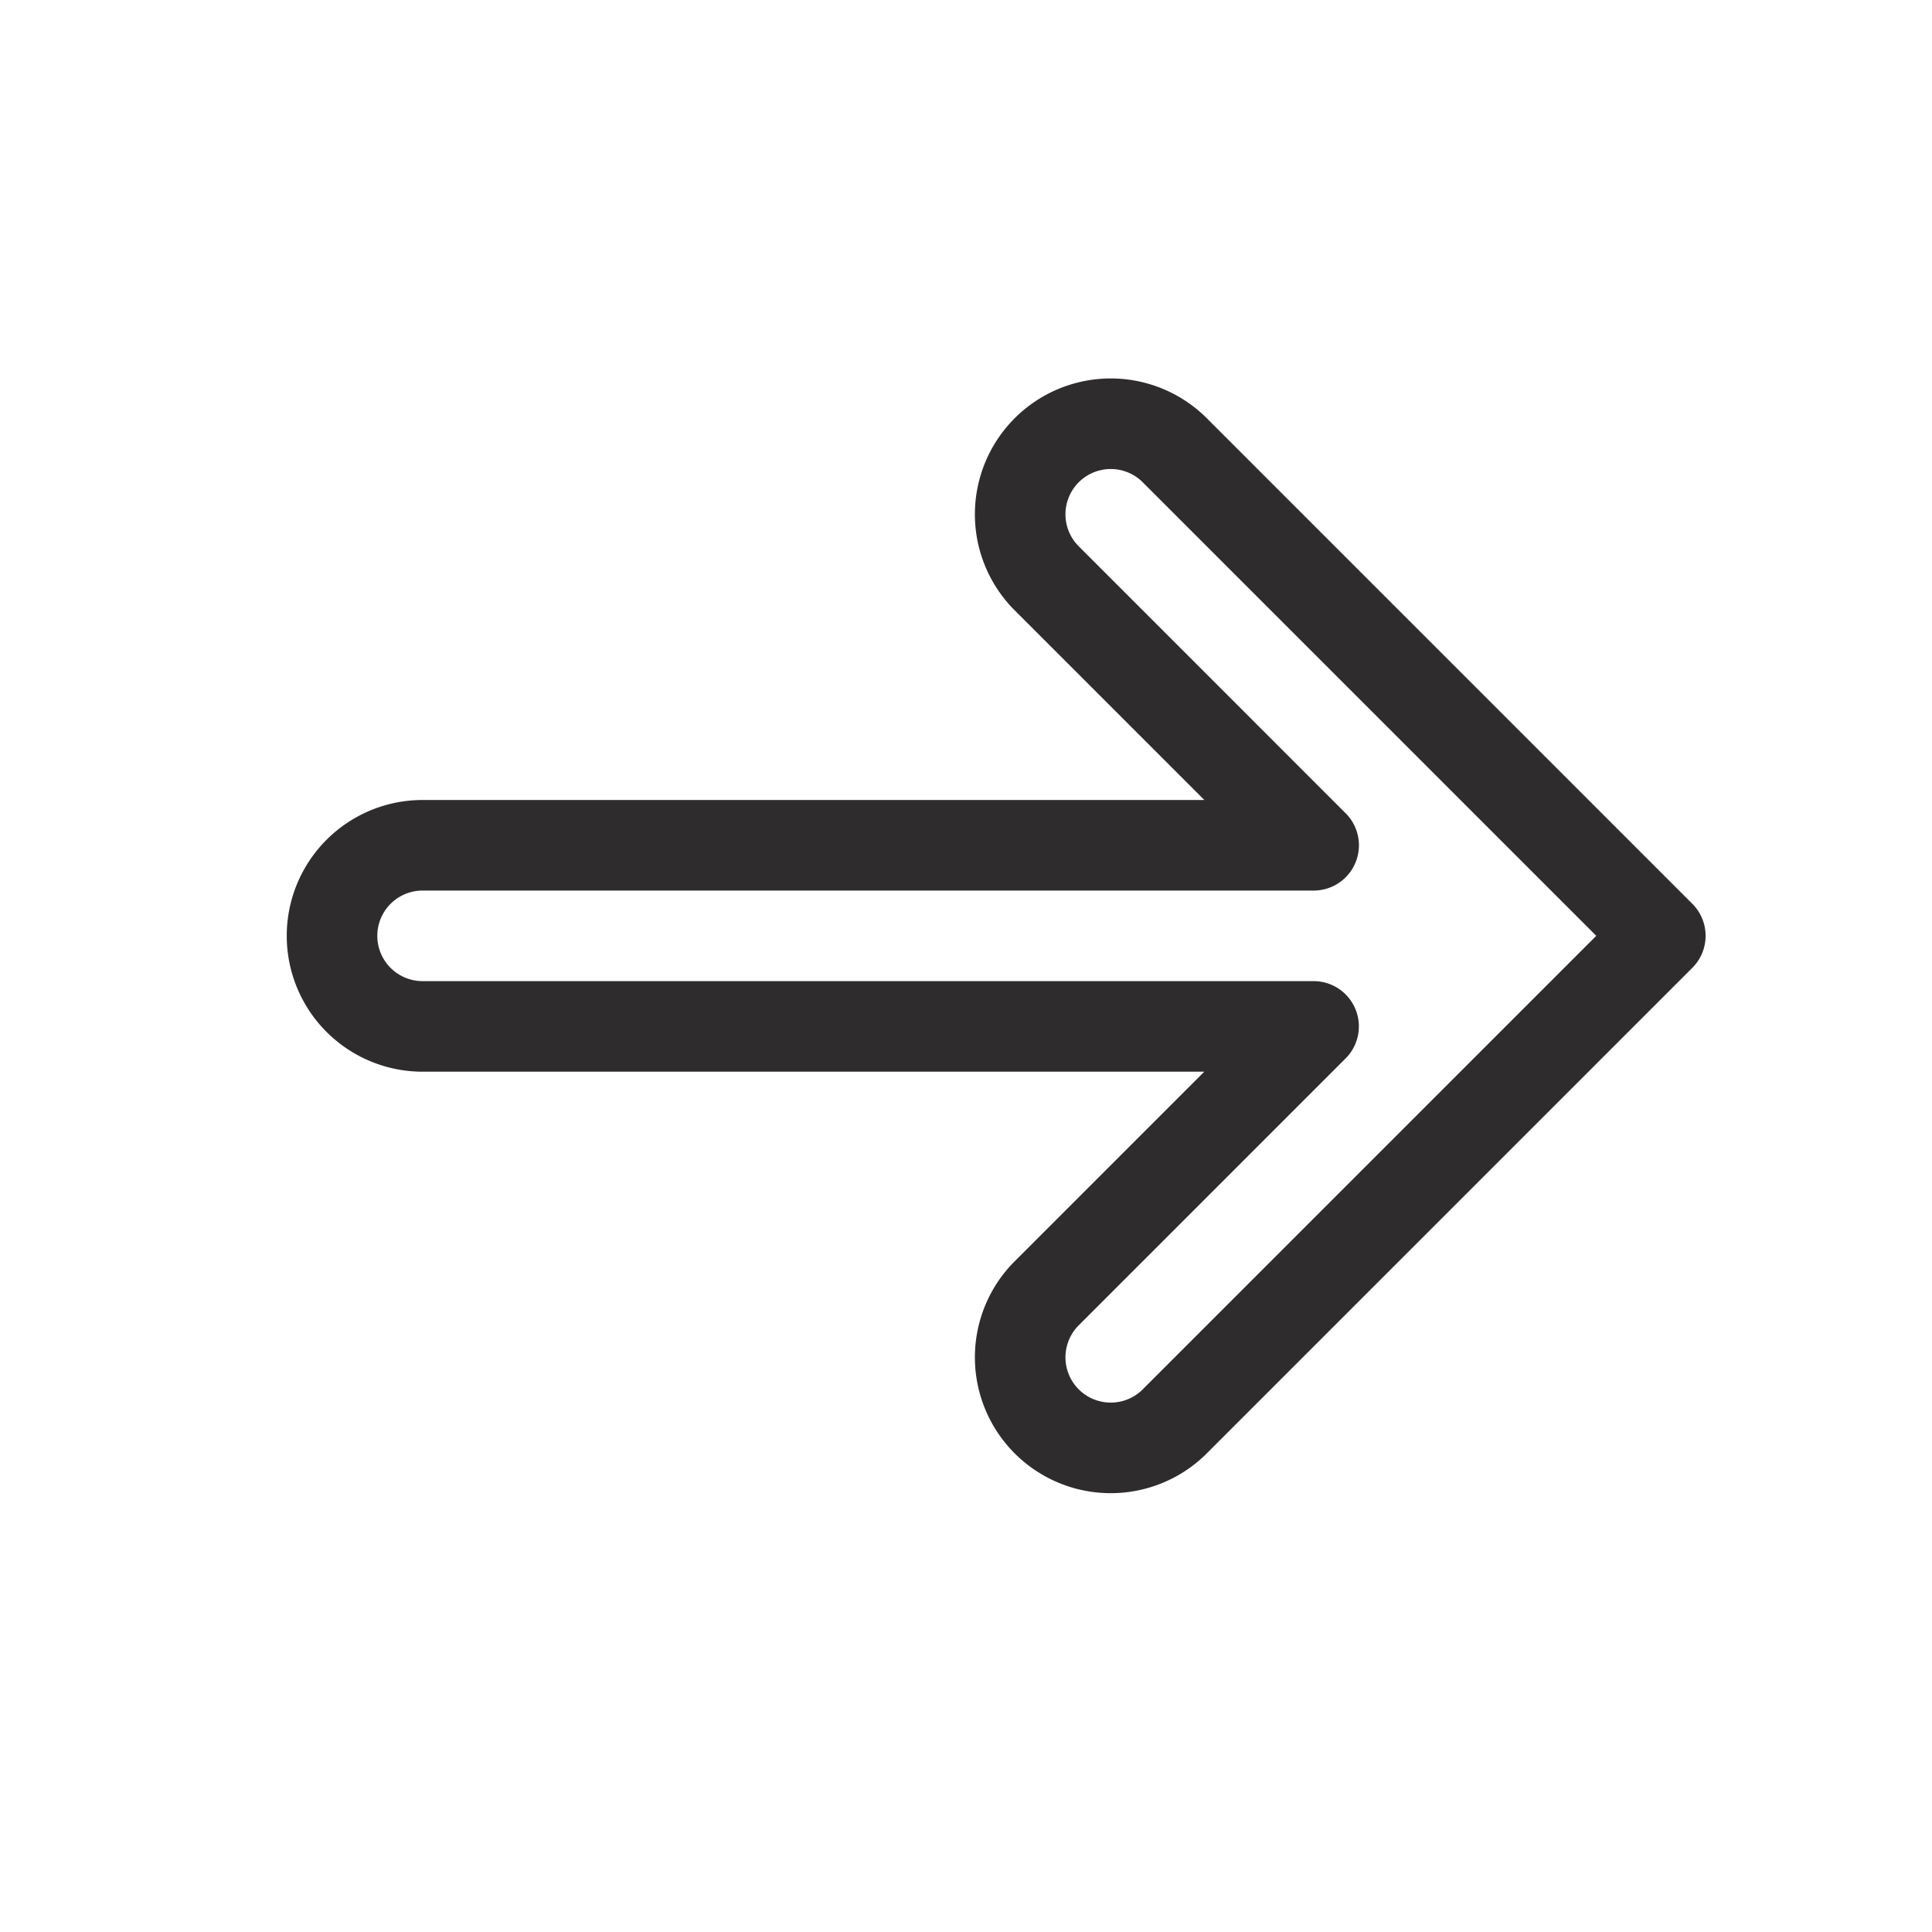 <svg viewBox="0 0 64 64" xmlns="http://www.w3.org/2000/svg"><path d="m38.879 47.121 13.993-13.993.012-.012 2.116-2.116-16.121-16.121a3 3 0 0 0 -4.242 4.242l8.879 8.88h-29.517a3 3 0 0 0 0 6h29.515l-8.877 8.878a3 3 0 0 0 4.242 4.242z" style="fill:none;stroke:#2e2c2d;stroke-miterlimit:10;stroke-width:3;stroke-linejoin:round;stroke-linecap:round"/></svg>